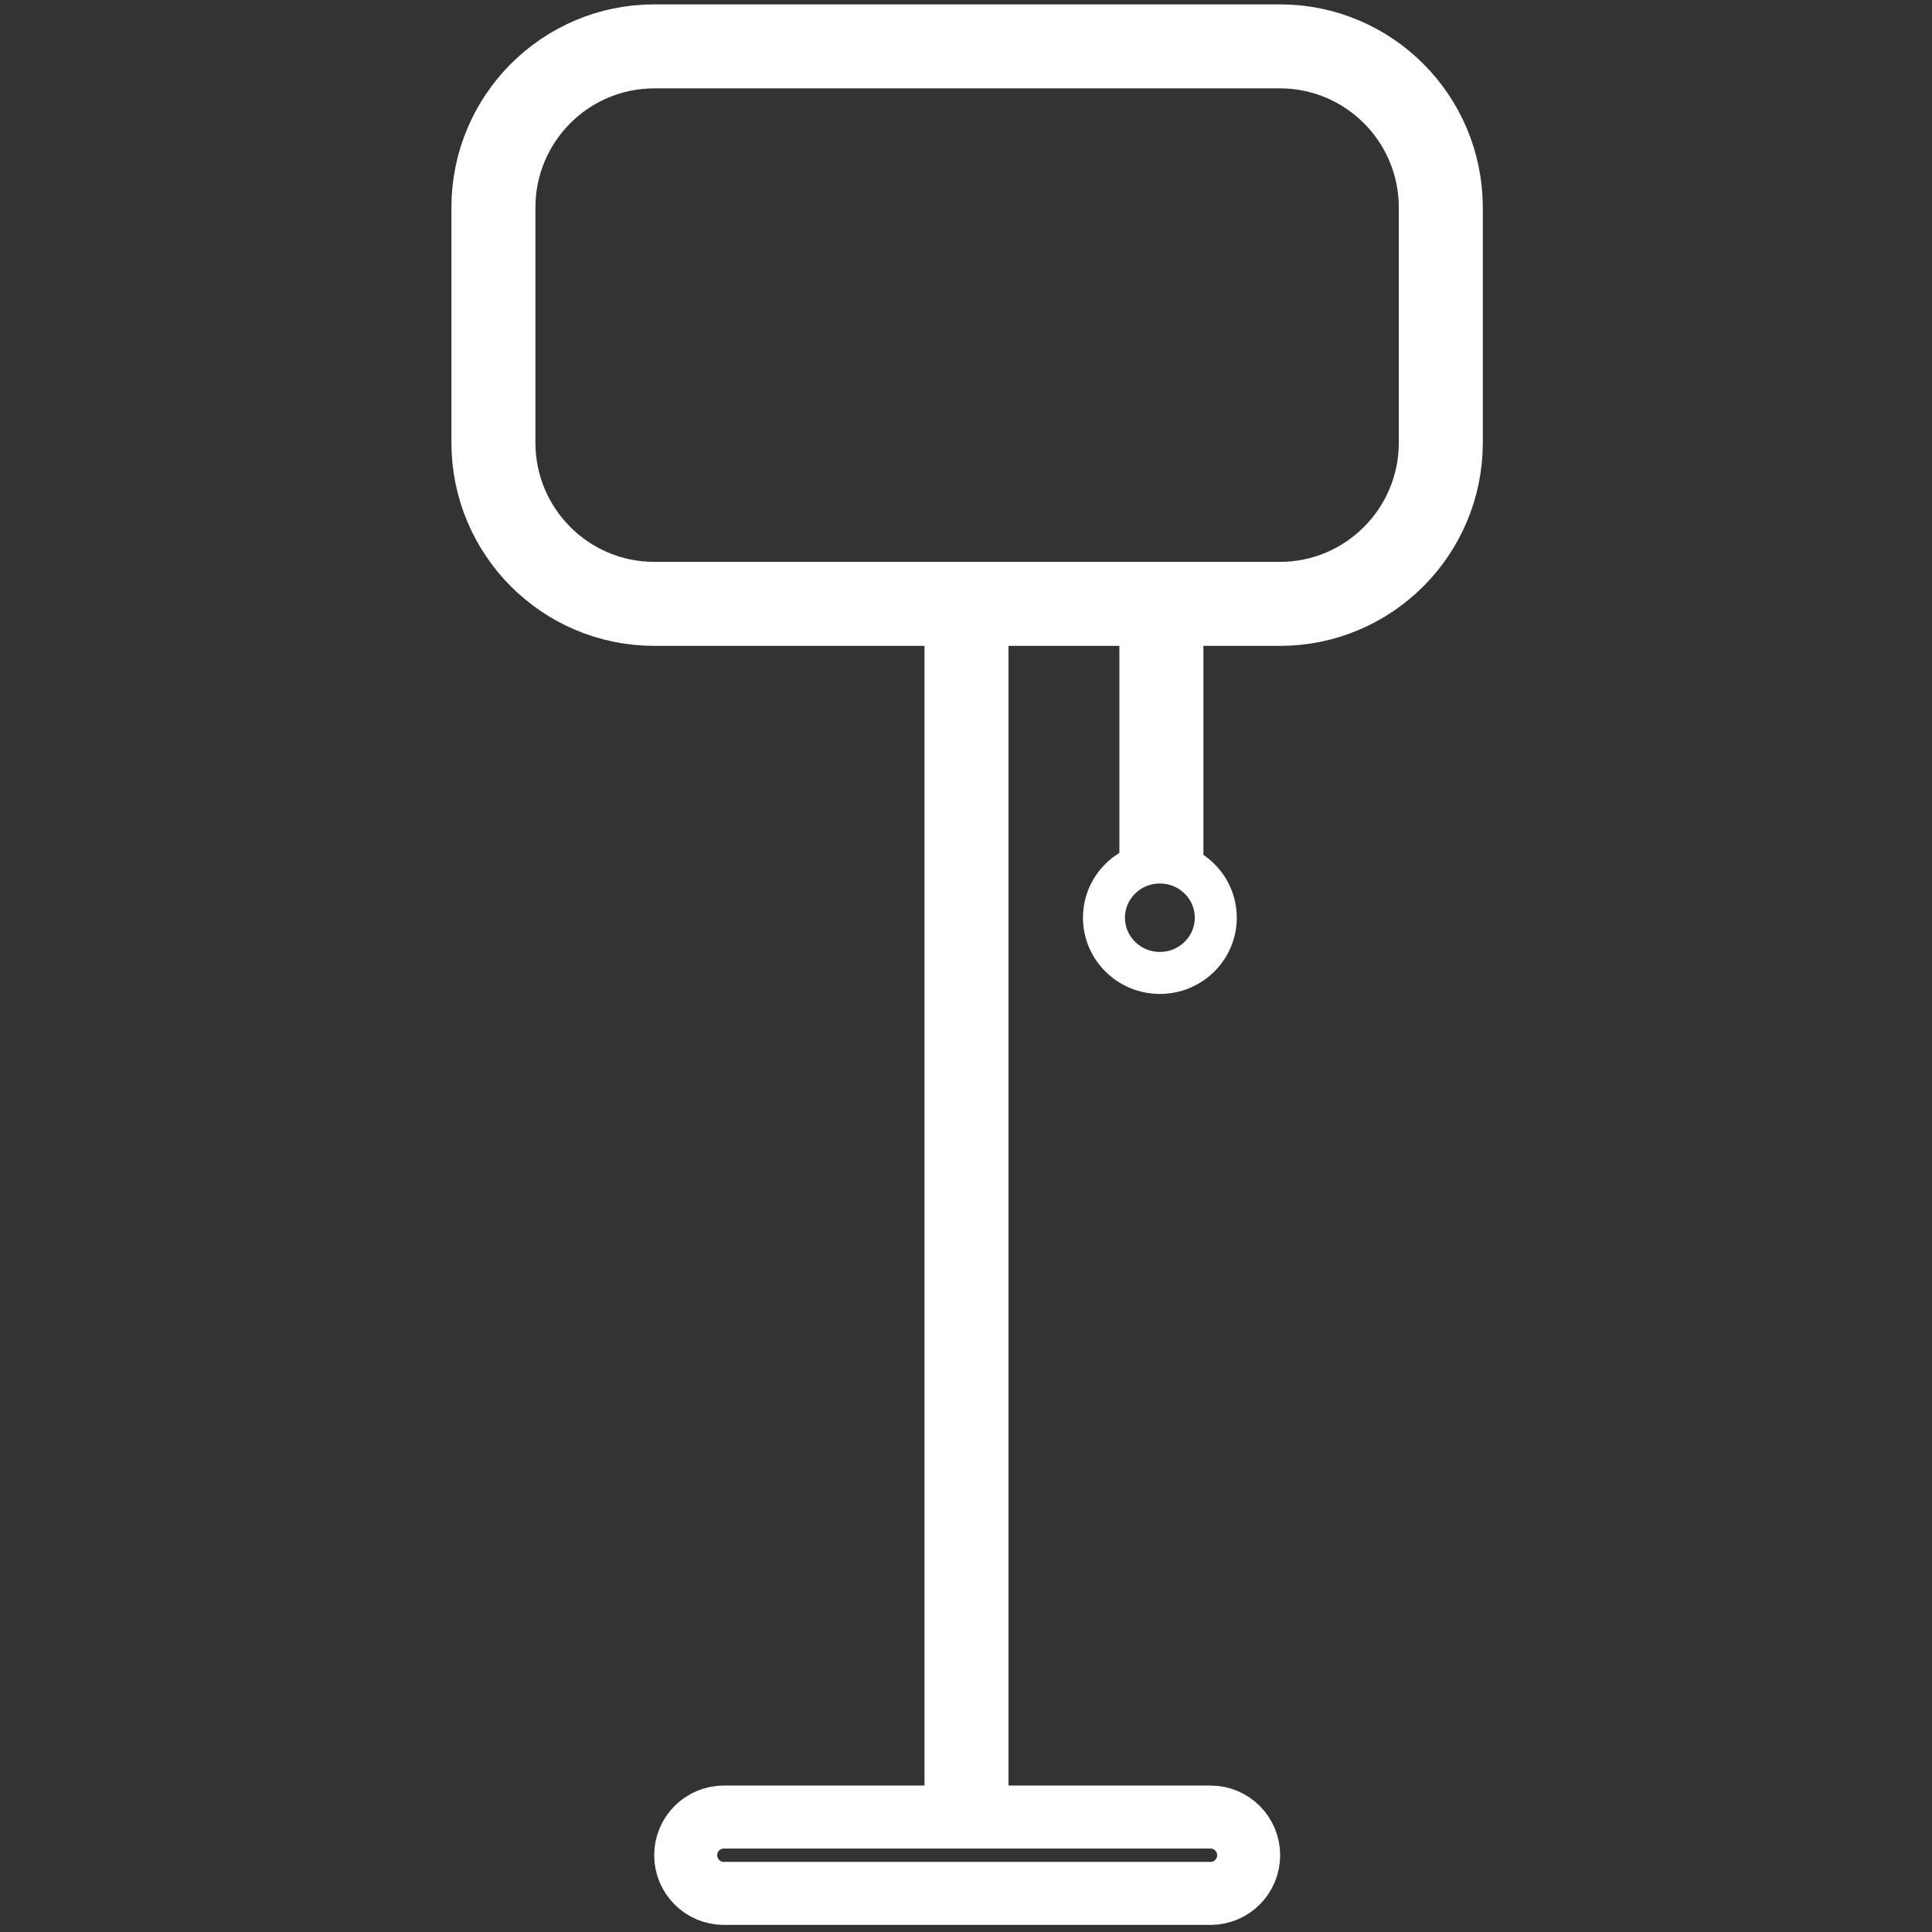 <svg width="46" height="46" viewBox="0 0 46 46" fill="none" xmlns="http://www.w3.org/2000/svg">
<rect x="0" y="0" width="46" height="46" fill="#333333" stroke="none"/>
<path d="M30.473 1.104H15.58C13.463 1.104 11.748 2.822 11.748 4.942V10.539C11.748 12.659 13.463 14.378 15.58 14.378H30.473C32.589 14.378 34.305 12.659 34.305 10.539V4.942C34.305 2.822 32.589 1.104 30.473 1.104Z" stroke="white" stroke-width="2" stroke-miterlimit="10"/>
<path d="M23.012 14.378V43.263" stroke="white" stroke-width="2" stroke-miterlimit="10"/>
<path d="M28.823 43.263H17.234C16.733 43.263 16.326 43.67 16.326 44.172C16.326 44.674 16.733 45.081 17.234 45.081H28.823C29.324 45.081 29.73 44.674 29.73 44.172C29.73 43.67 29.324 43.263 28.823 43.263Z" stroke="white" stroke-width="1.5" stroke-miterlimit="10"/>
<path d="M27.652 14.378V20.966" stroke="white" stroke-width="2" stroke-miterlimit="10"/>
<path d="M27.616 23.165C28.351 23.165 28.947 22.576 28.947 21.85C28.947 21.124 28.351 20.536 27.616 20.536C26.881 20.536 26.285 21.124 26.285 21.85C26.285 22.576 26.881 23.165 27.616 23.165Z" stroke="white" stroke-miterlimit="10"/>
</svg>
